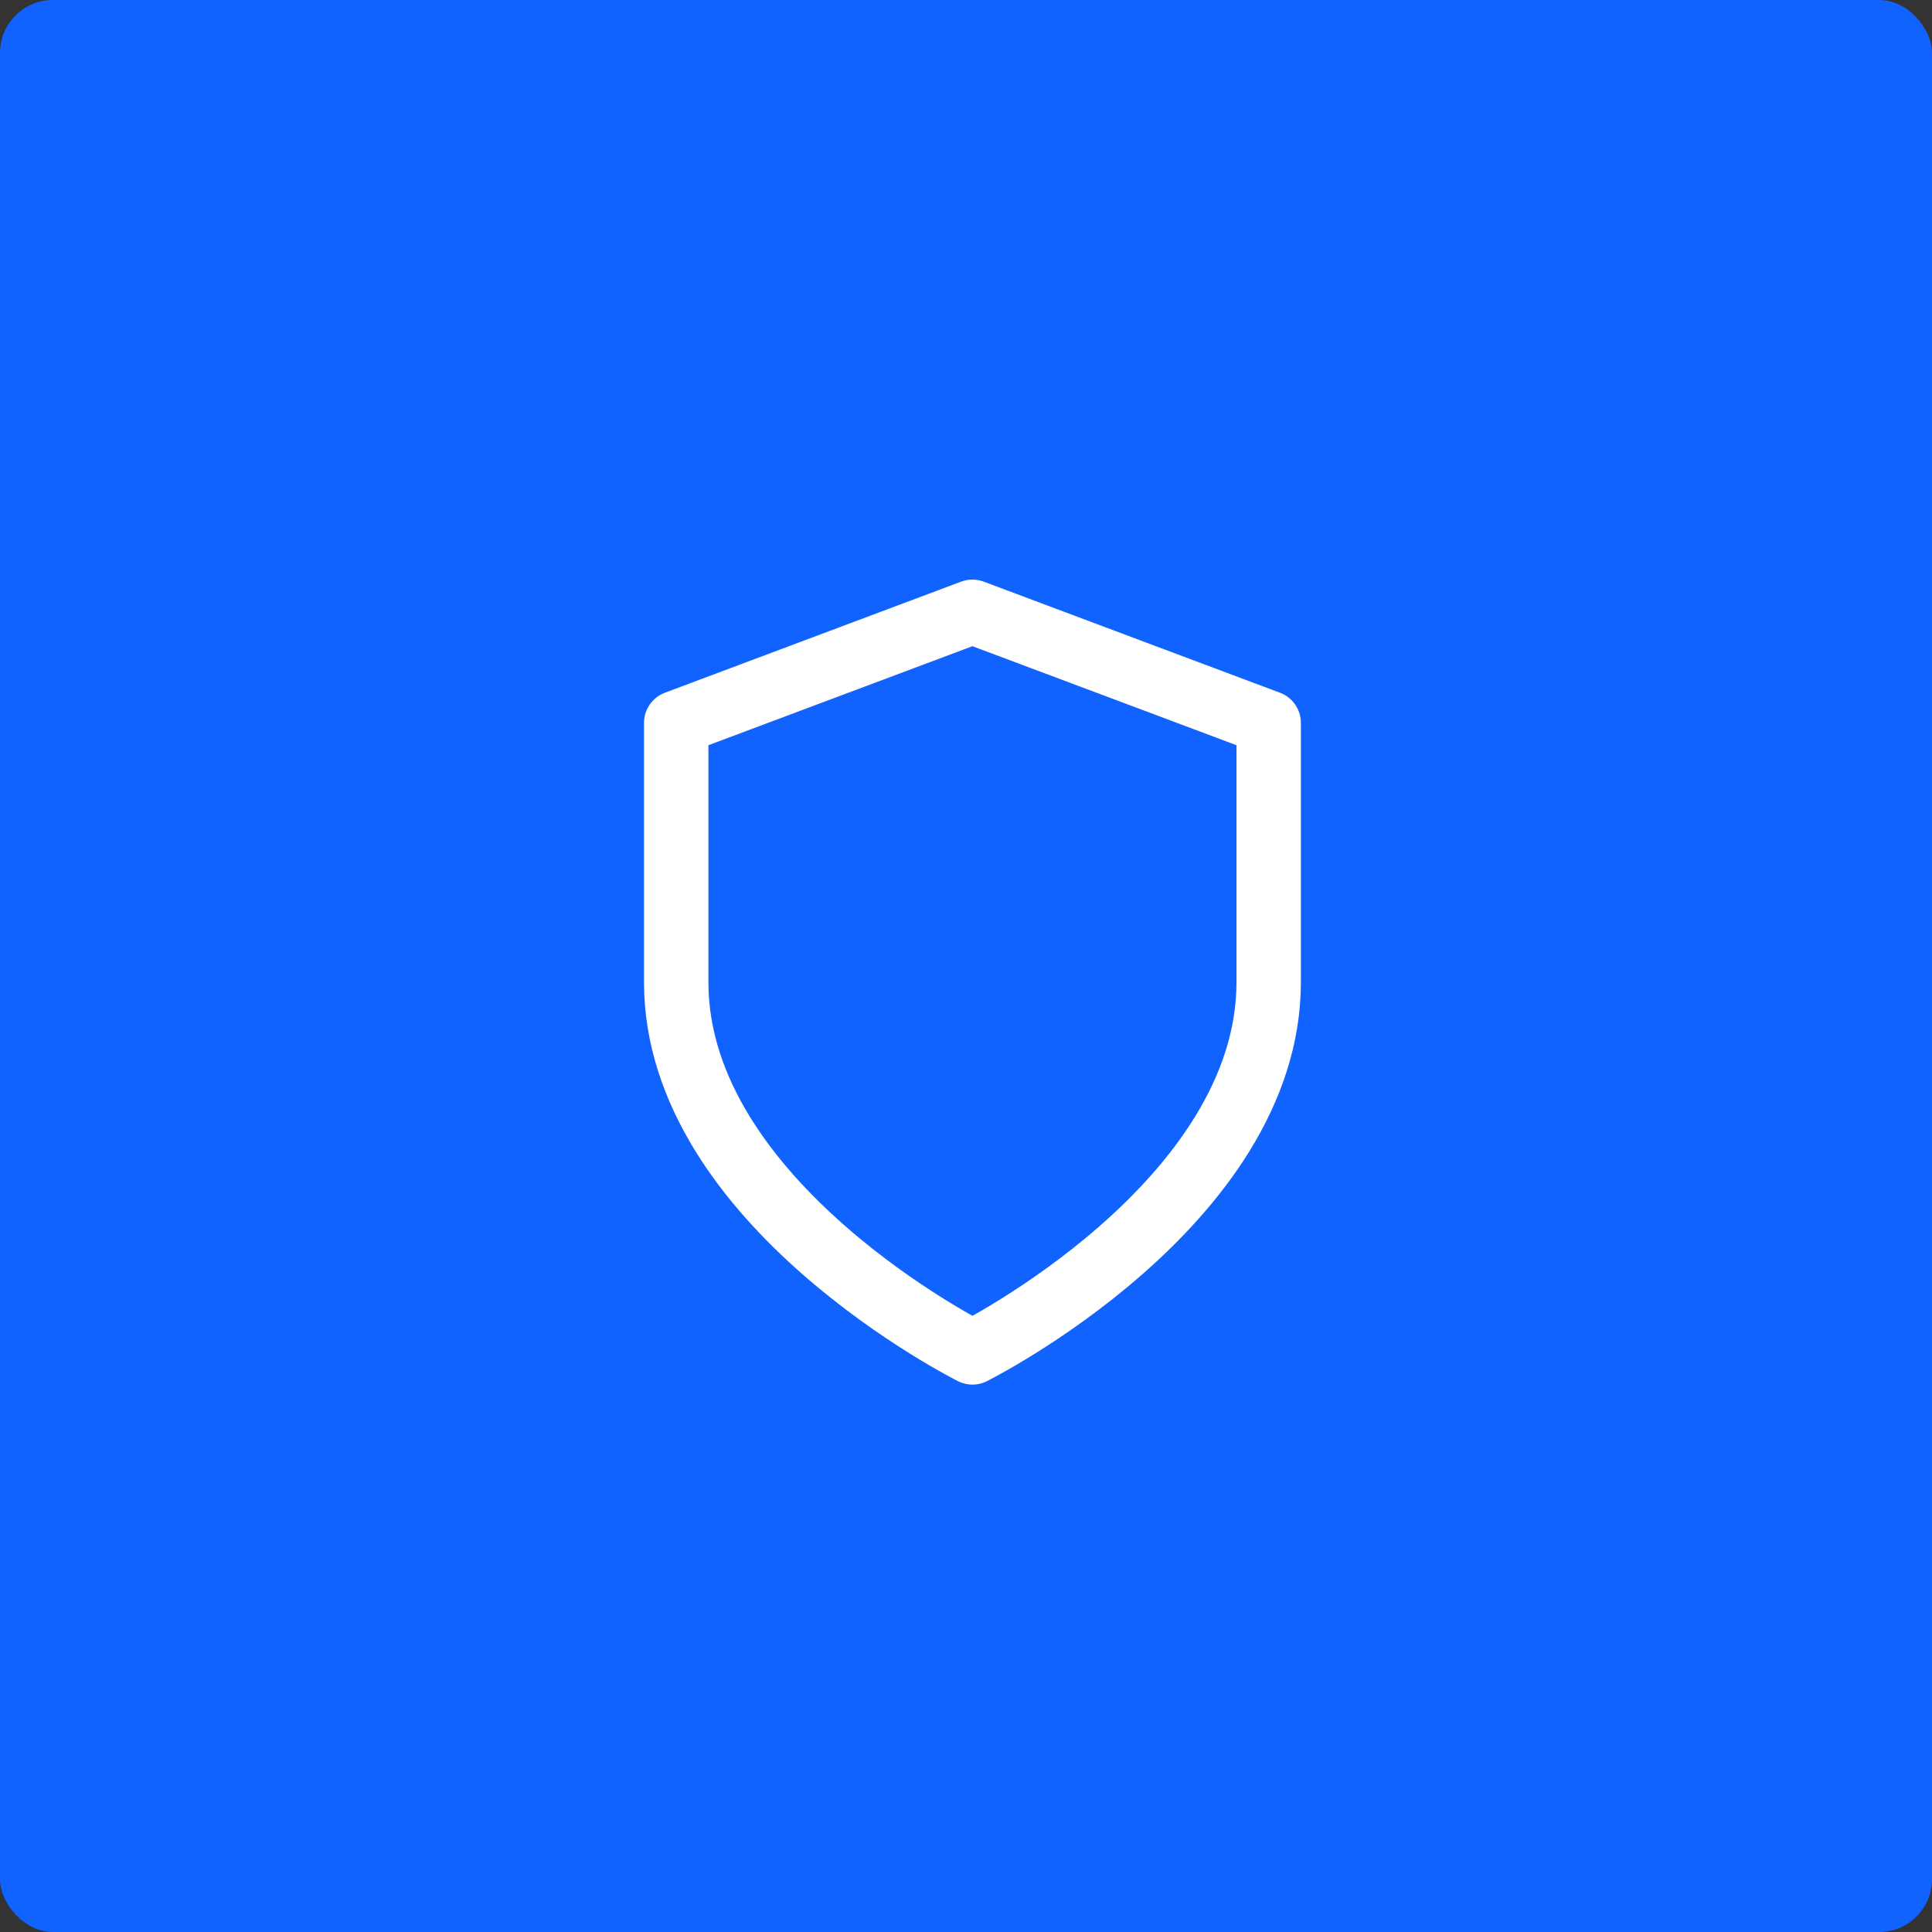<svg width="60" height="60" viewBox="0 0 60 60" fill="none" xmlns="http://www.w3.org/2000/svg">
<rect x="0" y="0" width="60" height="60" fill="#333333" stroke="none"/>
<rect width="60" height="60" rx="1.643" fill="#1063FE"/>
<path fill-rule="evenodd" clip-rule="evenodd" d="M30.2 42C30.2 42 39.4 37.4 39.4 30.5V22.45L30.2 19L21 22.45V30.5C21 37.4 30.2 42 30.2 42Z" stroke="white" stroke-width="2" stroke-linecap="round" stroke-linejoin="round"/>
</svg>
